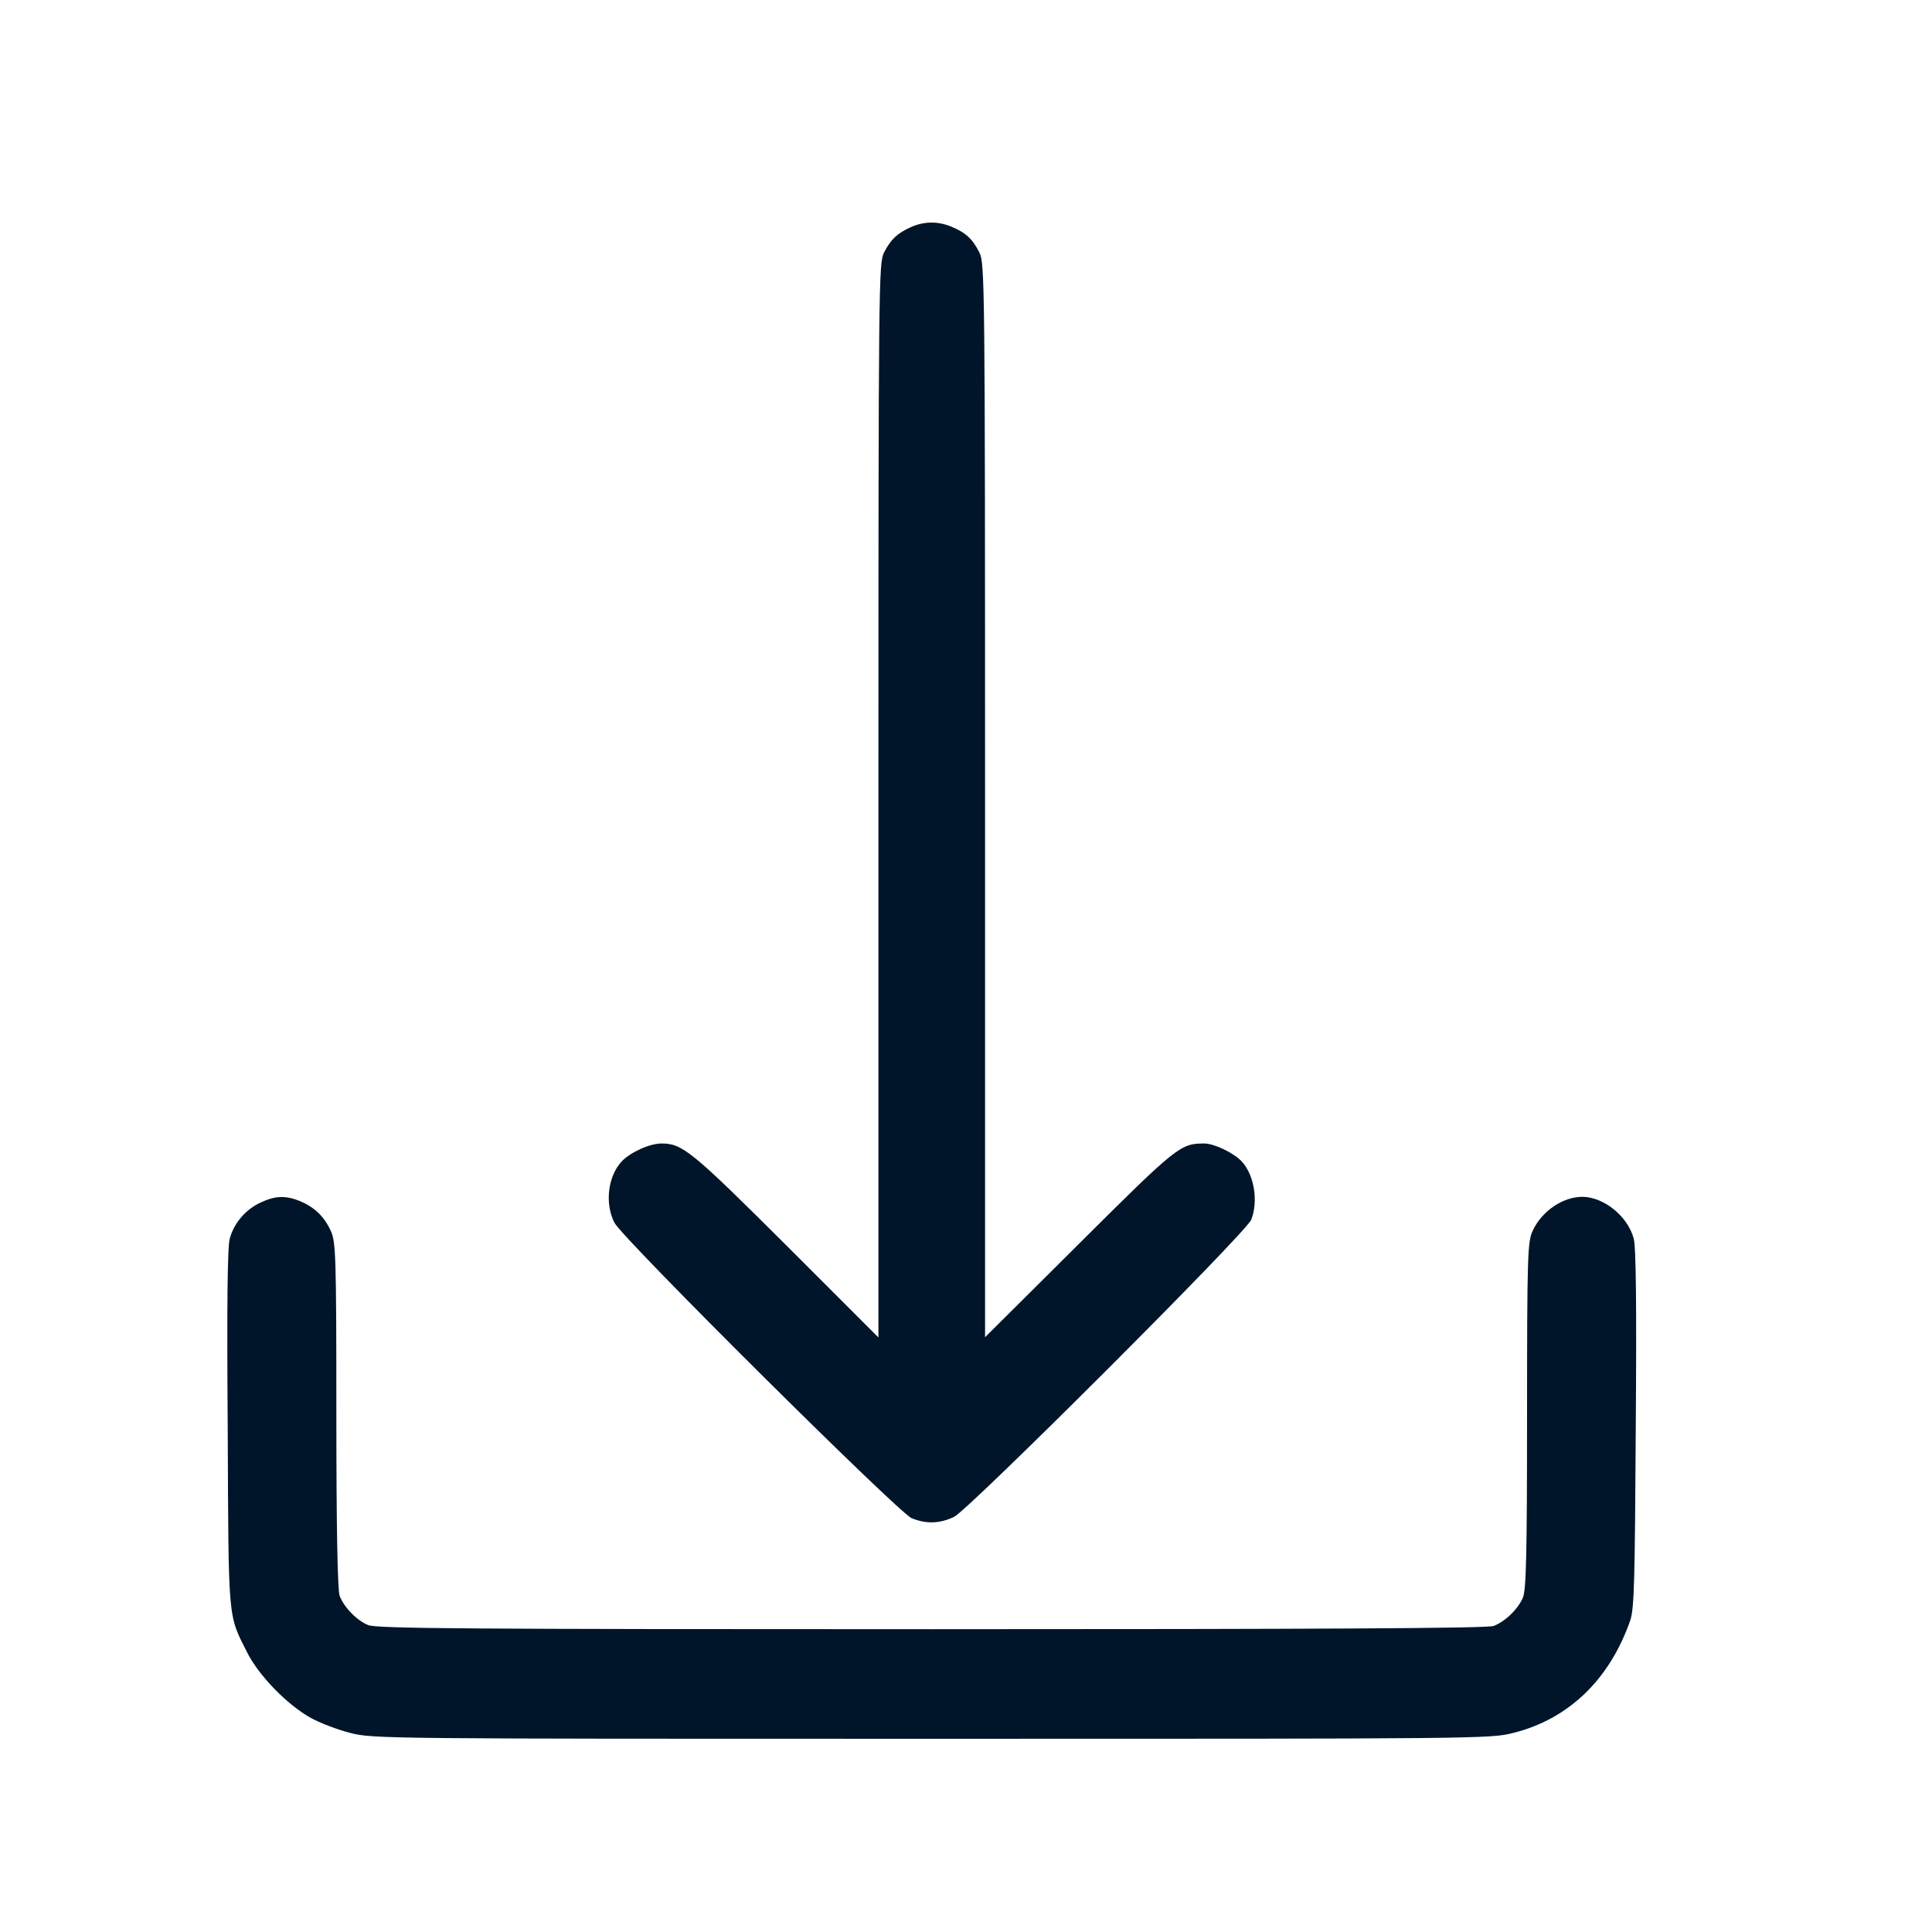 <svg width="30" height="30" viewBox="0 0 30 30" fill="none" xmlns="http://www.w3.org/2000/svg">
<path d="M14.146 3.526C13.939 3.618 13.833 3.714 13.727 3.921C13.645 4.087 13.64 4.34 13.64 12.43V20.768L12.205 19.333C10.738 17.871 10.595 17.756 10.273 17.756C10.085 17.756 9.786 17.894 9.652 18.036C9.436 18.271 9.39 18.694 9.542 18.988C9.675 19.241 13.943 23.482 14.155 23.574C14.38 23.666 14.587 23.661 14.813 23.555C15.038 23.449 19.361 19.131 19.43 18.938C19.541 18.648 19.476 18.248 19.283 18.036C19.159 17.903 18.855 17.756 18.699 17.756C18.331 17.756 18.276 17.797 16.758 19.31L15.296 20.764V12.43C15.296 4.34 15.291 4.087 15.208 3.921C15.102 3.71 14.997 3.613 14.776 3.521C14.569 3.434 14.353 3.434 14.146 3.526Z" fill="#001529"/>
<path d="M4.051 18.671C3.816 18.777 3.632 18.993 3.568 19.232C3.531 19.356 3.522 20.304 3.536 22.185C3.549 25.225 3.536 25.059 3.844 25.671C4.023 26.02 4.451 26.462 4.814 26.669C4.961 26.752 5.237 26.857 5.435 26.908C5.785 27 5.964 27 14.468 27C22.972 27 23.151 27 23.501 26.908C24.361 26.692 24.995 26.076 25.313 25.165C25.377 24.981 25.386 24.572 25.4 22.185C25.414 20.304 25.405 19.356 25.368 19.232C25.276 18.887 24.908 18.588 24.572 18.584C24.269 18.584 23.942 18.804 23.799 19.112C23.721 19.283 23.712 19.471 23.712 21.978C23.712 24.148 23.698 24.687 23.648 24.806C23.574 24.986 23.367 25.183 23.192 25.248C23.1 25.285 20.428 25.298 14.463 25.298C7.265 25.298 5.84 25.289 5.716 25.234C5.536 25.16 5.338 24.953 5.274 24.779C5.242 24.691 5.223 23.748 5.223 21.973C5.223 19.471 5.214 19.283 5.136 19.112C5.035 18.892 4.888 18.749 4.662 18.652C4.437 18.561 4.276 18.565 4.051 18.671Z" fill="#001529"/>
</svg>
